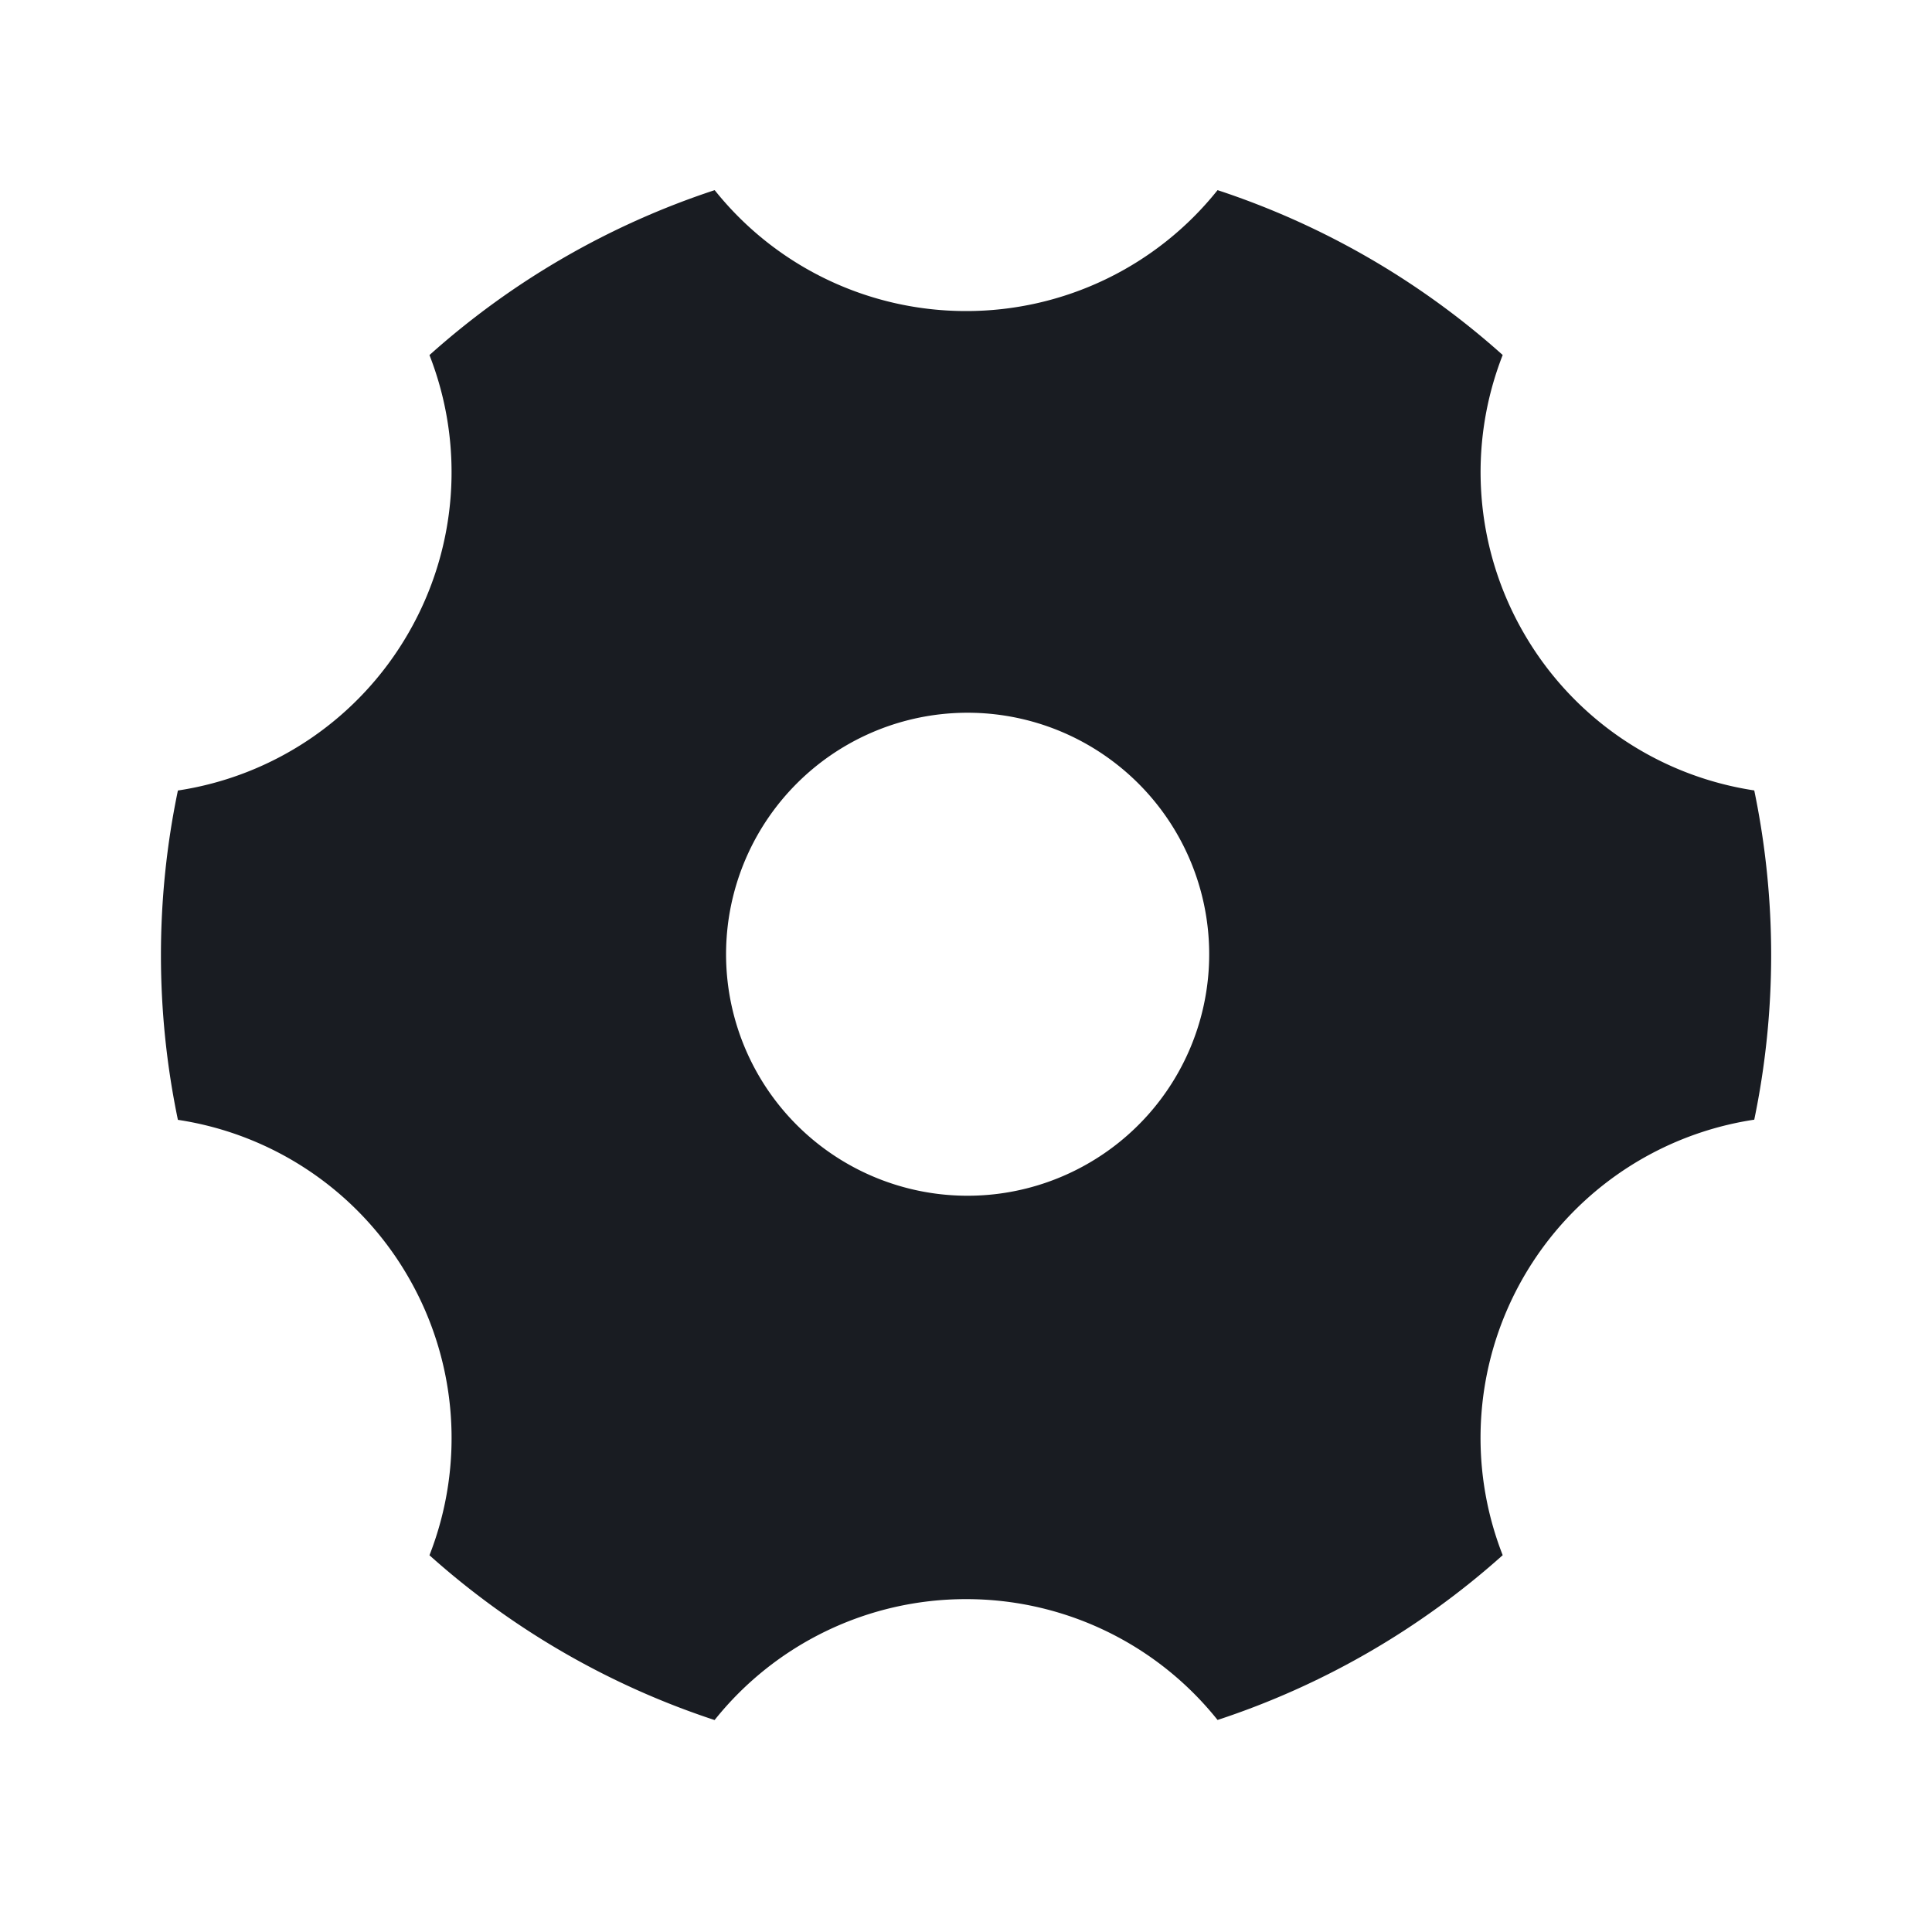 <svg width="24" height="24" fill="none" xmlns="http://www.w3.org/2000/svg"><path d="M5.336 4.41a9.99 9.99 0 0 1 3.542-2.048A3.993 3.993 0 0 0 12 3.864a3.993 3.993 0 0 0 3.125-1.502 9.99 9.99 0 0 1 3.542 2.048 3.992 3.992 0 0 0 .262 3.454 3.993 3.993 0 0 0 2.863 1.955c.28 1.349.28 2.741 0 4.09a3.996 3.996 0 0 0-3.389 3.653 3.995 3.995 0 0 0 .264 1.757 9.99 9.99 0 0 1-3.542 2.047 3.993 3.993 0 0 0-3.124-1.501 3.994 3.994 0 0 0-3.124 1.502 9.99 9.99 0 0 1-3.542-2.047 3.993 3.993 0 0 0-.262-3.455 3.993 3.993 0 0 0-2.863-1.954c-.281-1.35-.281-2.742 0-4.091a3.993 3.993 0 0 0 2.863-1.955 3.993 3.993 0 0 0 .262-3.454V4.41Zm8.166 10.052a2.998 2.998 0 0 0 .34-4.991 3 3 0 1 0-.34 4.991Z" fill="#191C22"/></svg>